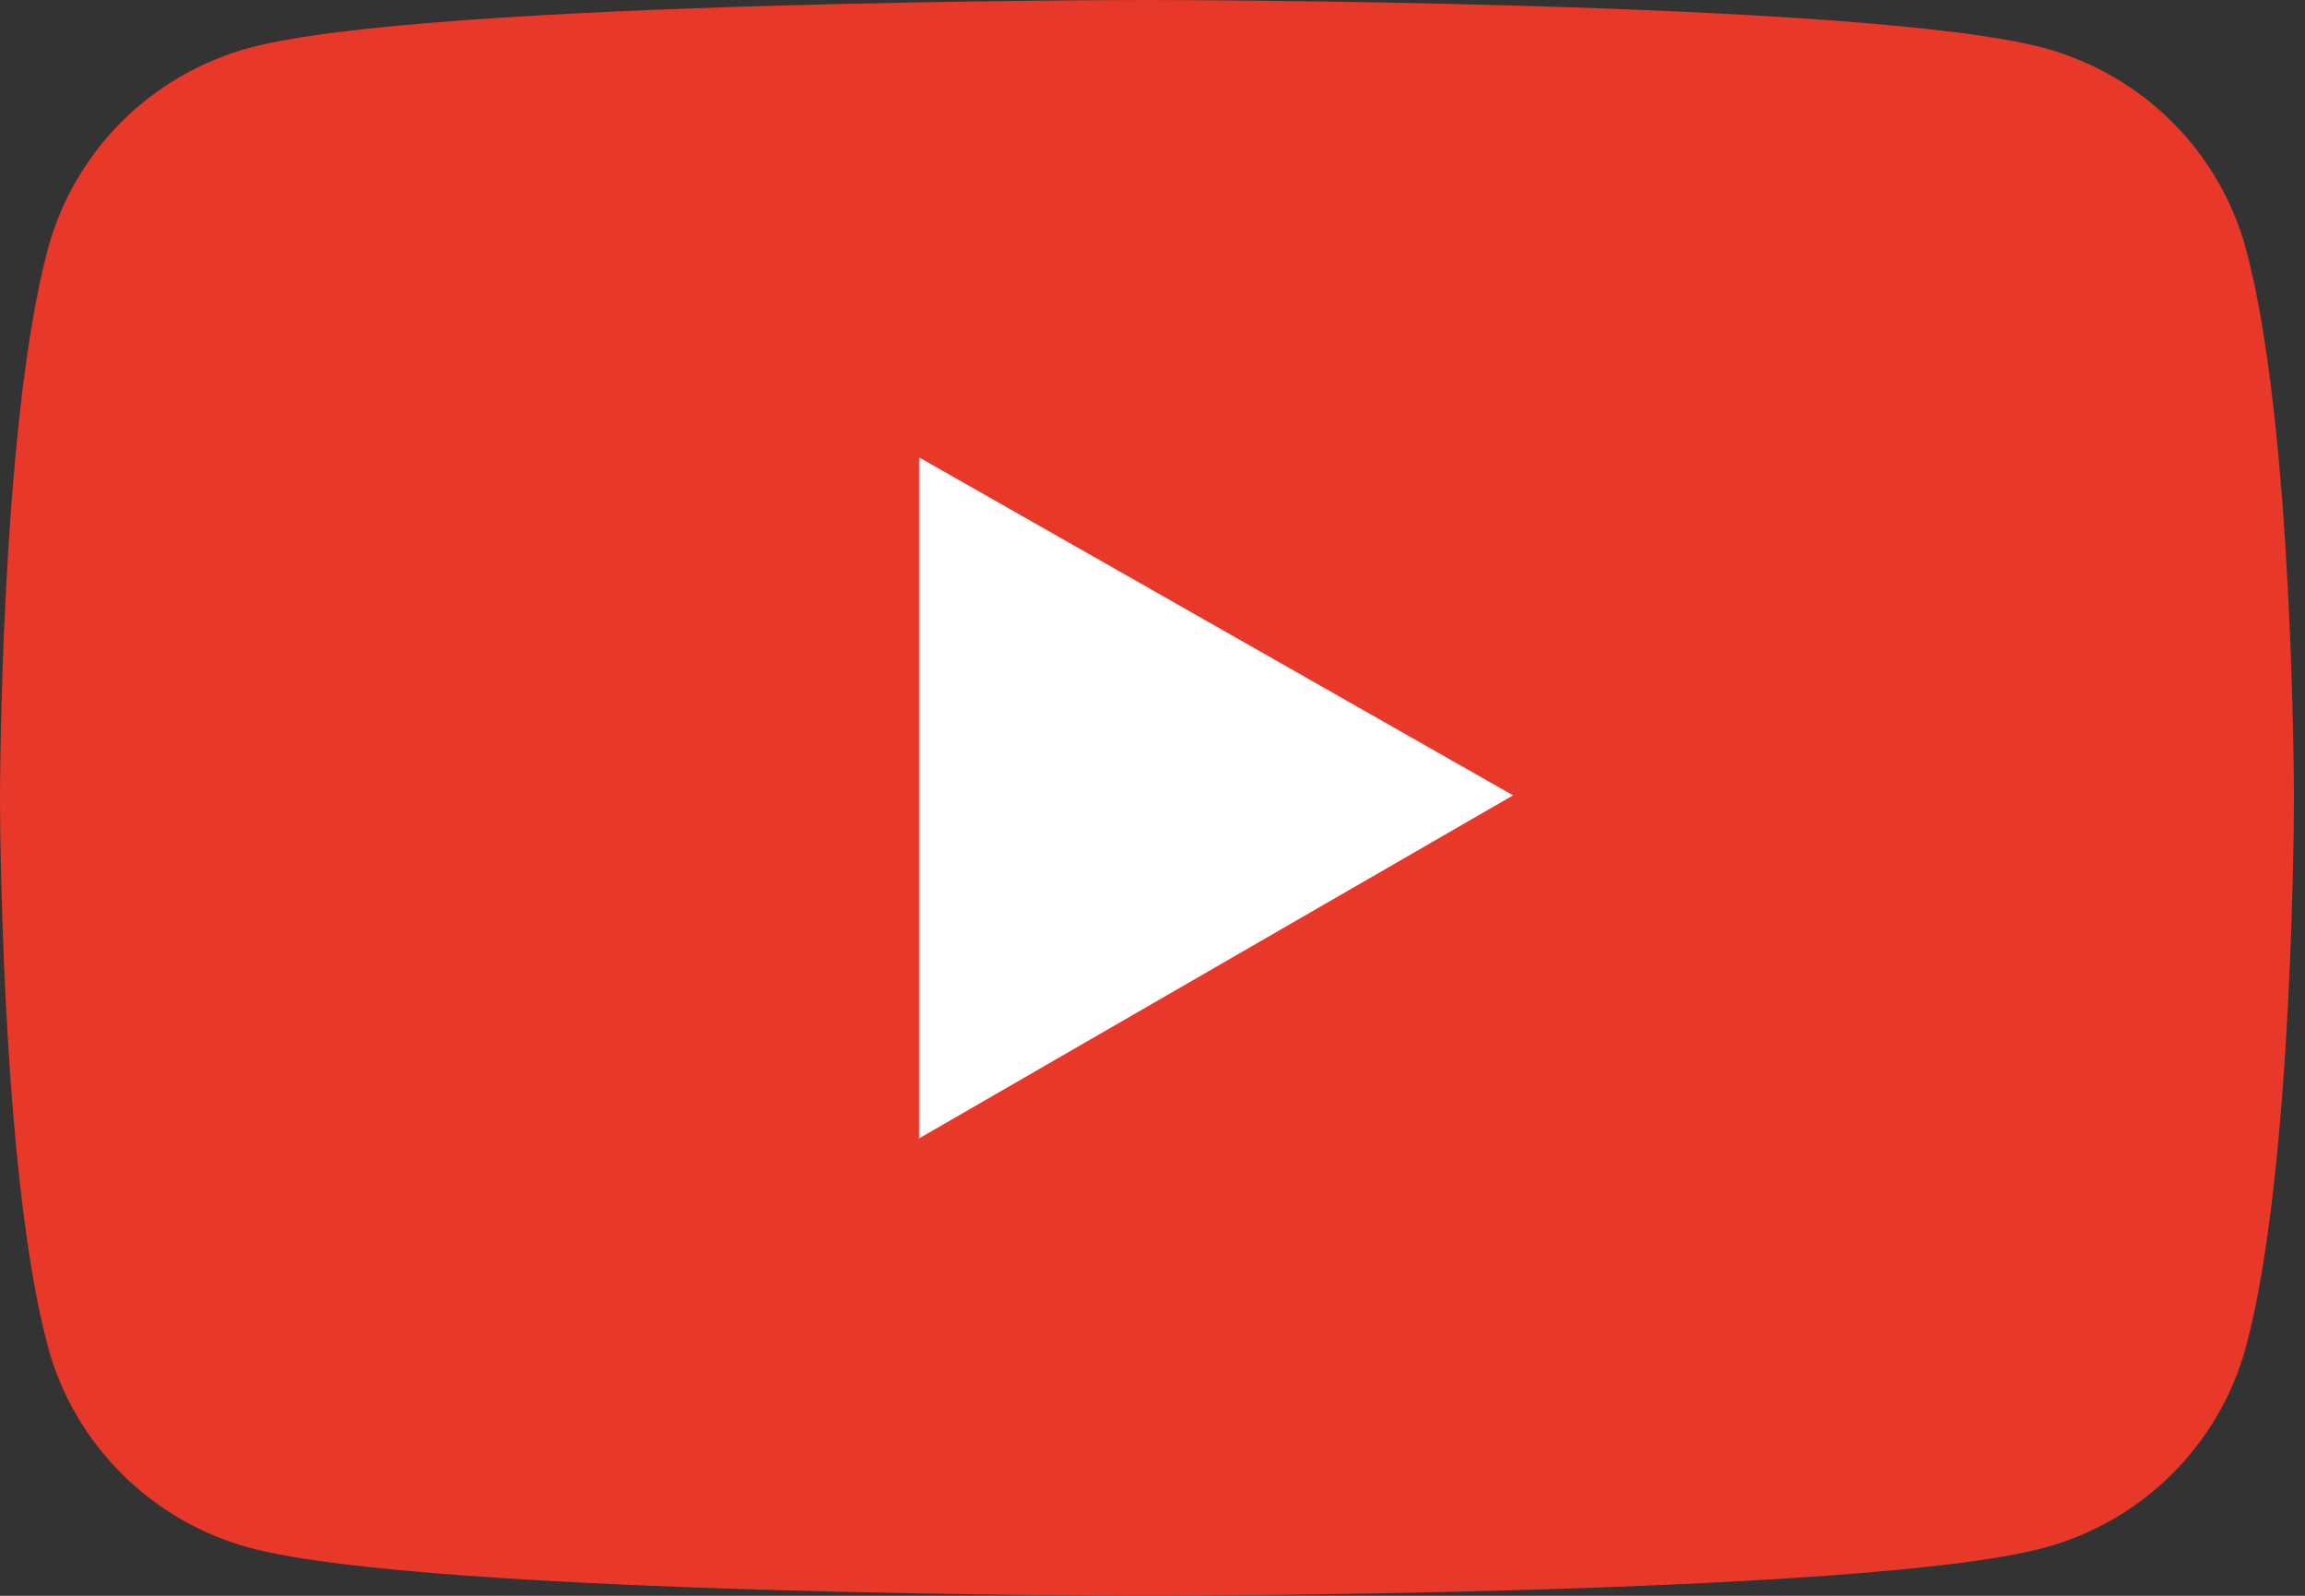 <svg viewBox="0 0 65 45" fill="none" xmlns="http://www.w3.org/2000/svg">
<rect x="0" y="0" width="65" height="45" fill="#333333" stroke="none"/>
<circle cx="32.145" cy="23.143" r="19.286" fill="white"/>
<path d="M63.337 7.029C62.969 5.668 62.247 4.427 61.244 3.43C60.24 2.432 58.99 1.714 57.62 1.347C52.573 2.73346e-07 32.344 0 32.344 0C32.344 0 12.114 -2.73346e-07 7.068 1.34C5.696 1.706 4.446 2.424 3.442 3.421C2.439 4.419 1.717 5.661 1.35 7.022C-2.75405e-07 12.038 0 22.5 0 22.5C0 22.5 -2.75405e-07 32.962 1.35 37.971C2.094 40.736 4.288 42.915 7.068 43.653C12.114 45 32.344 45 32.344 45C32.344 45 52.573 45 57.62 43.653C60.406 42.915 62.594 40.736 63.337 37.971C64.688 32.962 64.688 22.5 64.688 22.5C64.688 22.5 64.688 12.038 63.337 7.029ZM25.918 32.102V12.898L42.668 22.428L25.918 32.102Z" fill="#E73829"/>
</svg>
